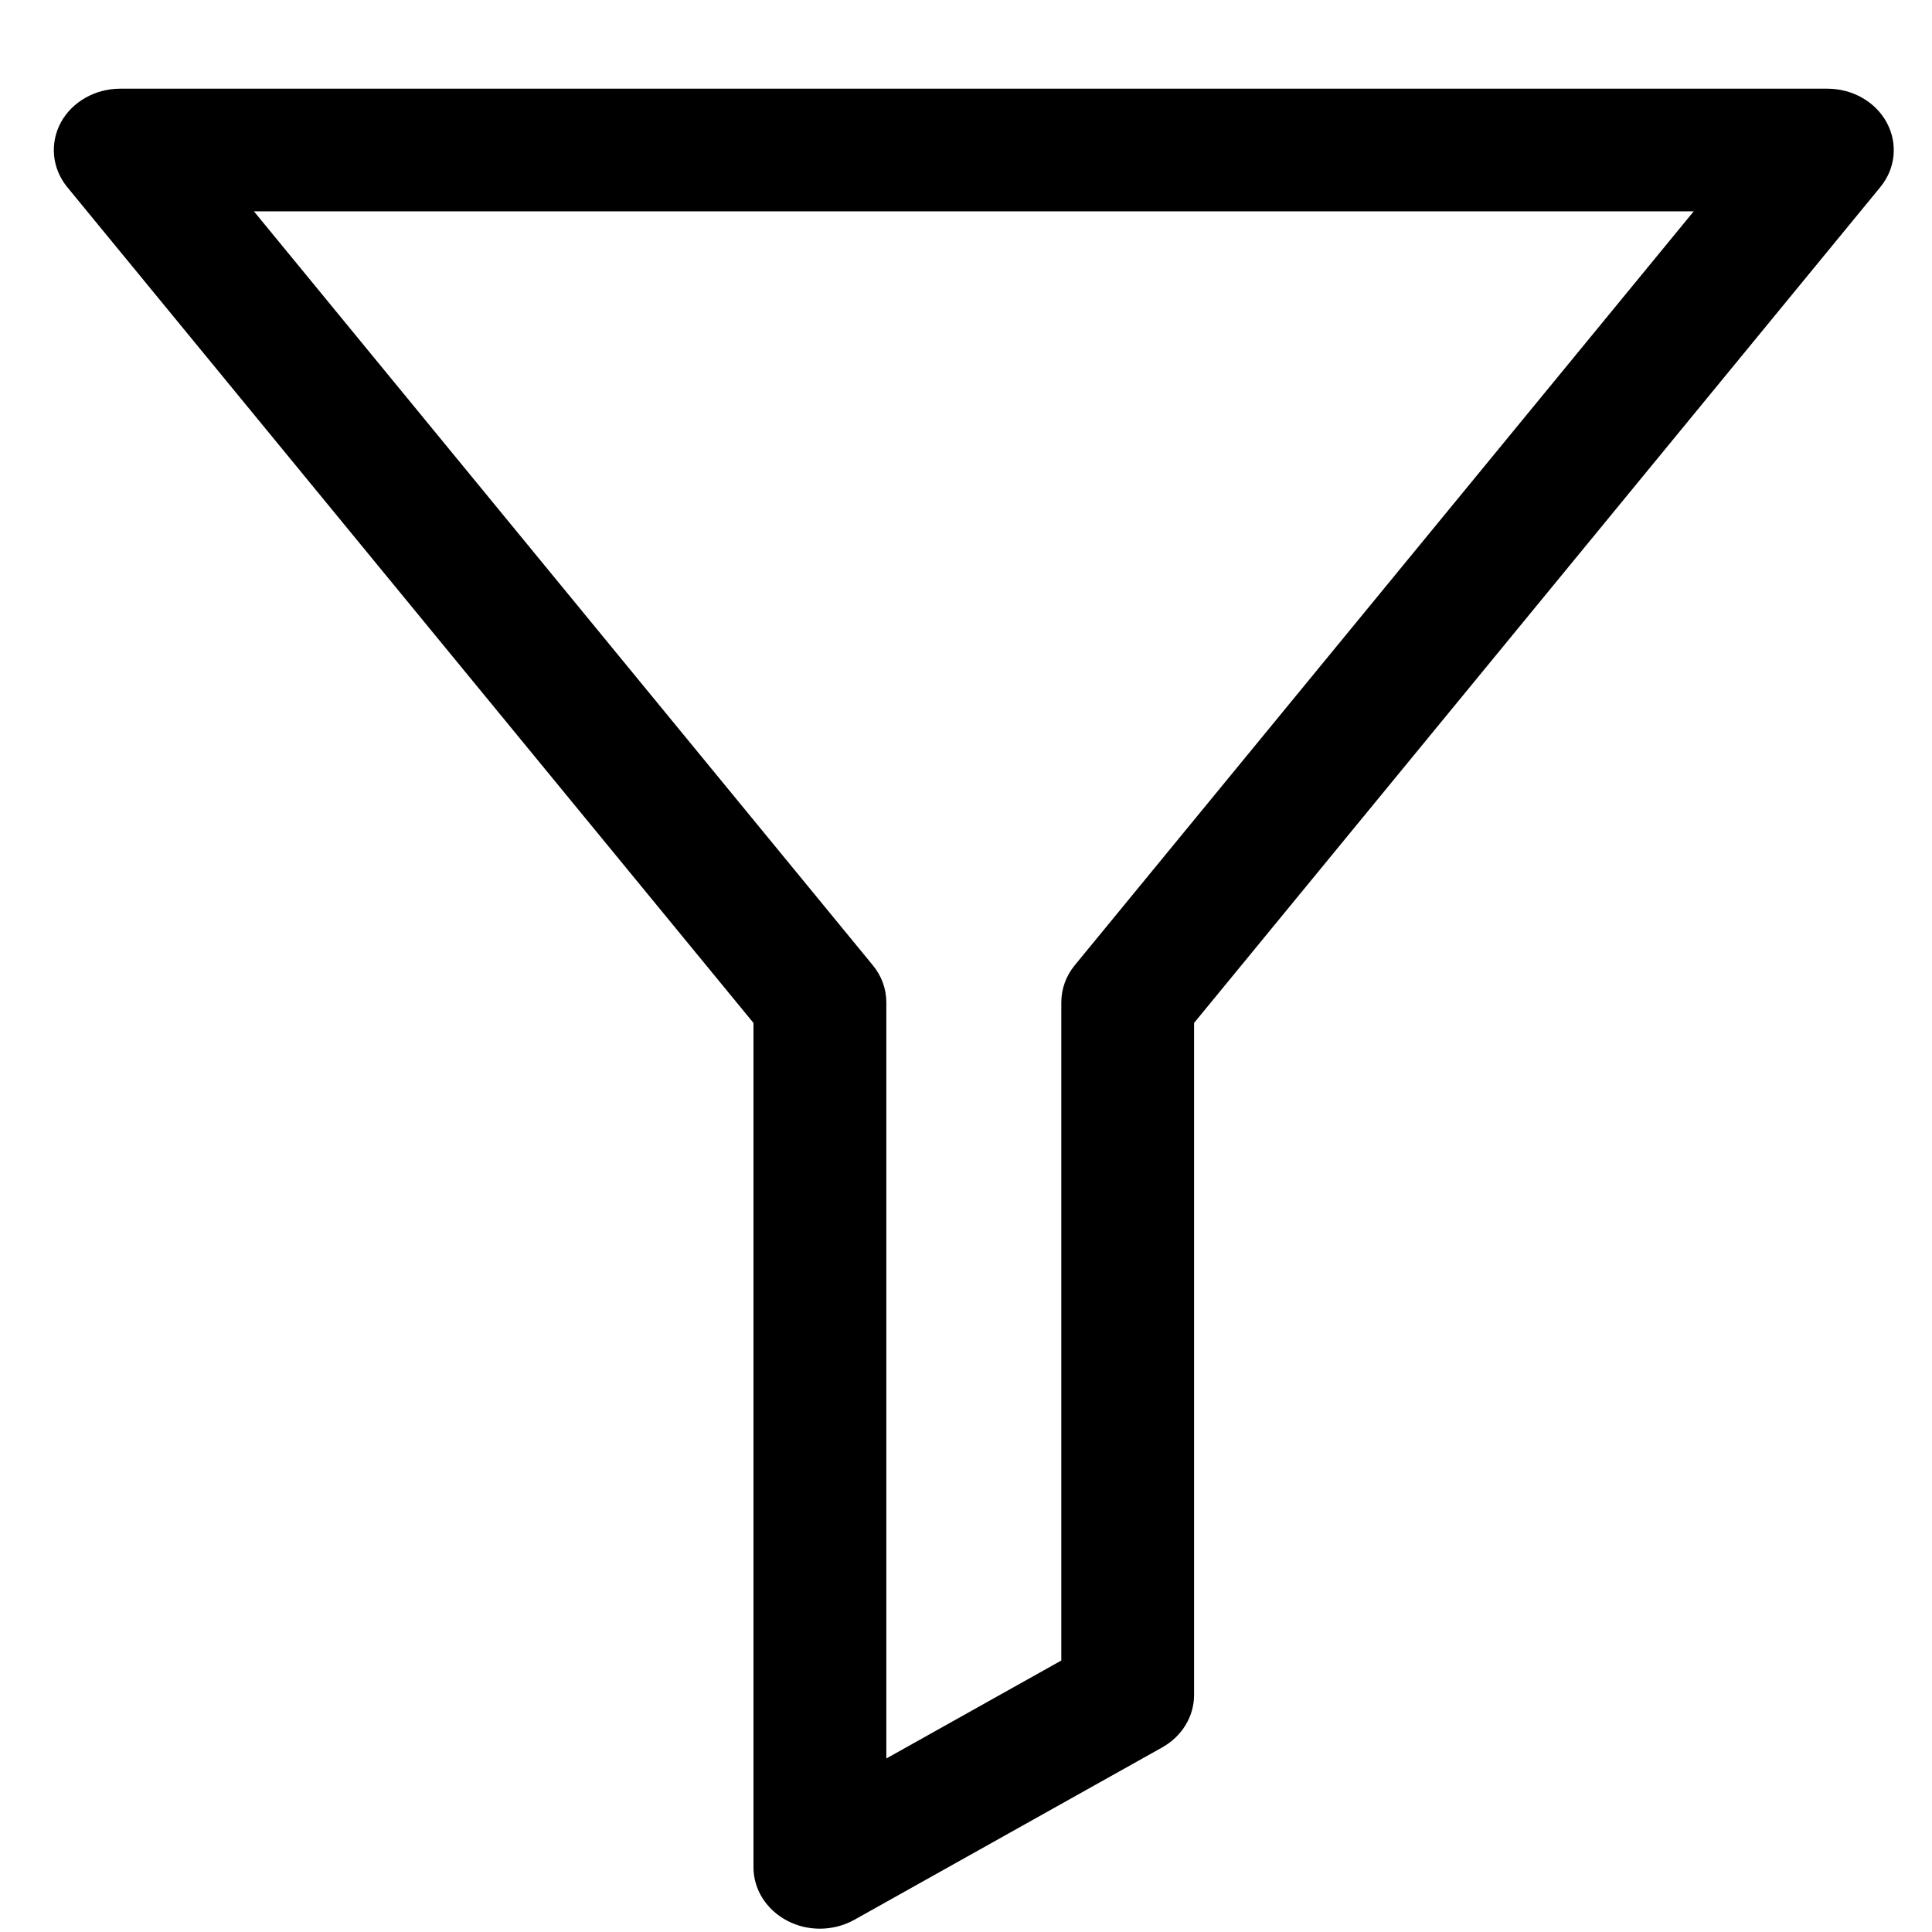 <svg width="21" height="21" viewBox="0 0 21 21" fill="none" xmlns="http://www.w3.org/2000/svg">
<path d="M8.912 20.964C8.79 20.964 8.668 20.936 8.558 20.878C8.331 20.76 8.19 20.538 8.19 20.297V11.119L0.731 2.034C0.566 1.832 0.539 1.561 0.66 1.334C0.782 1.107 1.033 0.964 1.307 0.964H19.863C20.137 0.964 20.387 1.107 20.509 1.334C20.631 1.561 20.604 1.832 20.438 2.034L12.979 11.119V18.424C12.979 18.657 12.848 18.873 12.632 18.994L9.287 20.867C9.172 20.931 9.042 20.964 8.912 20.964ZM2.76 2.297L9.487 10.492C9.583 10.608 9.634 10.749 9.634 10.895V19.114L11.536 18.049V10.895C11.536 10.749 11.587 10.608 11.682 10.492L18.41 2.297H2.76ZM12.258 18.424H12.26H12.258Z" fill="black"/>
</svg>
